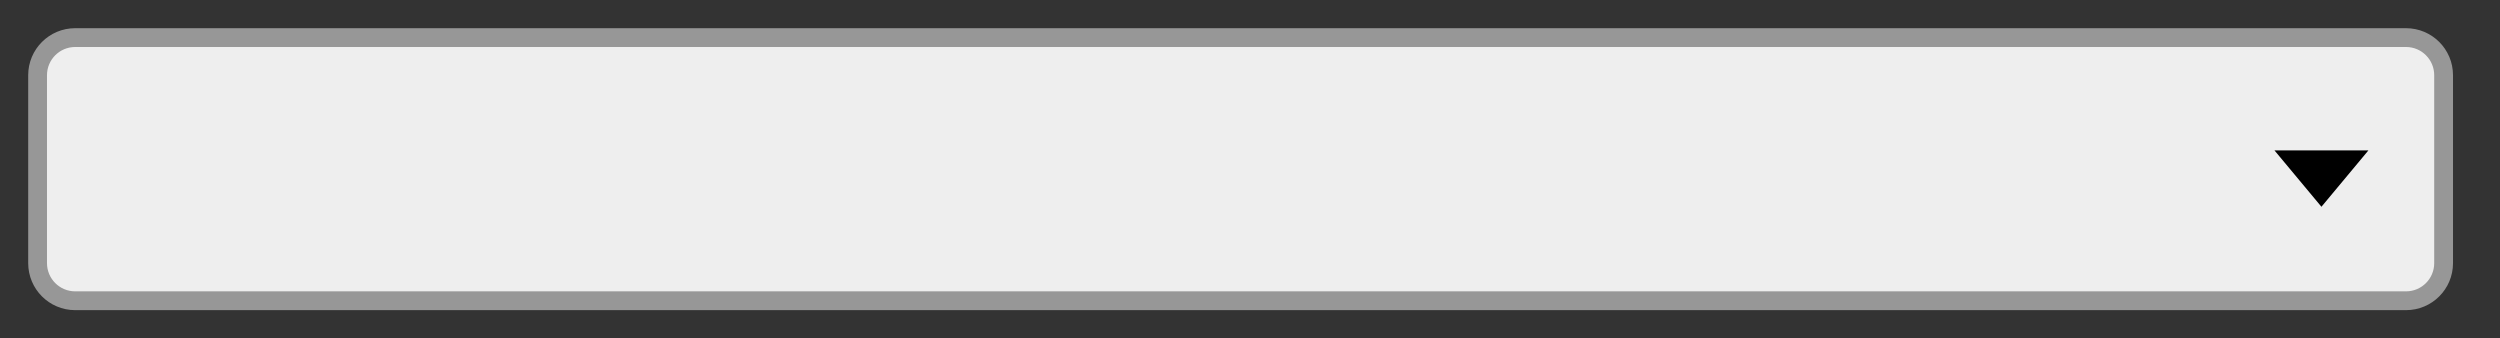<svg width="133" height="18" viewBox="0 0 133 18" fill="none" xmlns="http://www.w3.org/2000/svg">
<rect x="0" y="0" width="133" height="18" fill="#333333" stroke="none"/>
<path d="M2 4C2 2.895 2.895 2 4 2H128C129.105 2 130 2.895 130 4V14C130 15.105 129.105 16 128 16H4C2.895 16 2 15.105 2 14V4Z" fill="#EEEEEE"/>
<path d="M4 2.5H128V1.5H4V2.5ZM129.5 4V14H130.5V4H129.5ZM128 15.5H4V16.5H128V15.5ZM2.5 14V4H1.5V14H2.5ZM4 15.5C3.172 15.5 2.5 14.828 2.5 14H1.5C1.5 15.381 2.619 16.5 4 16.5V15.5ZM129.5 14C129.5 14.828 128.828 15.5 128 15.5V16.5C129.381 16.5 130.5 15.381 130.5 14H129.5ZM128 2.5C128.828 2.5 129.5 3.172 129.5 4H130.5C130.5 2.619 129.381 1.5 128 1.5V2.5ZM4 1.5C2.619 1.5 1.5 2.619 1.5 4H2.5C2.5 3.172 3.172 2.5 4 2.5V1.5Z" fill="#979797"/>
<path d="M123.5 11L121 8L126 8L123.5 11Z" fill="black"/>
</svg>

